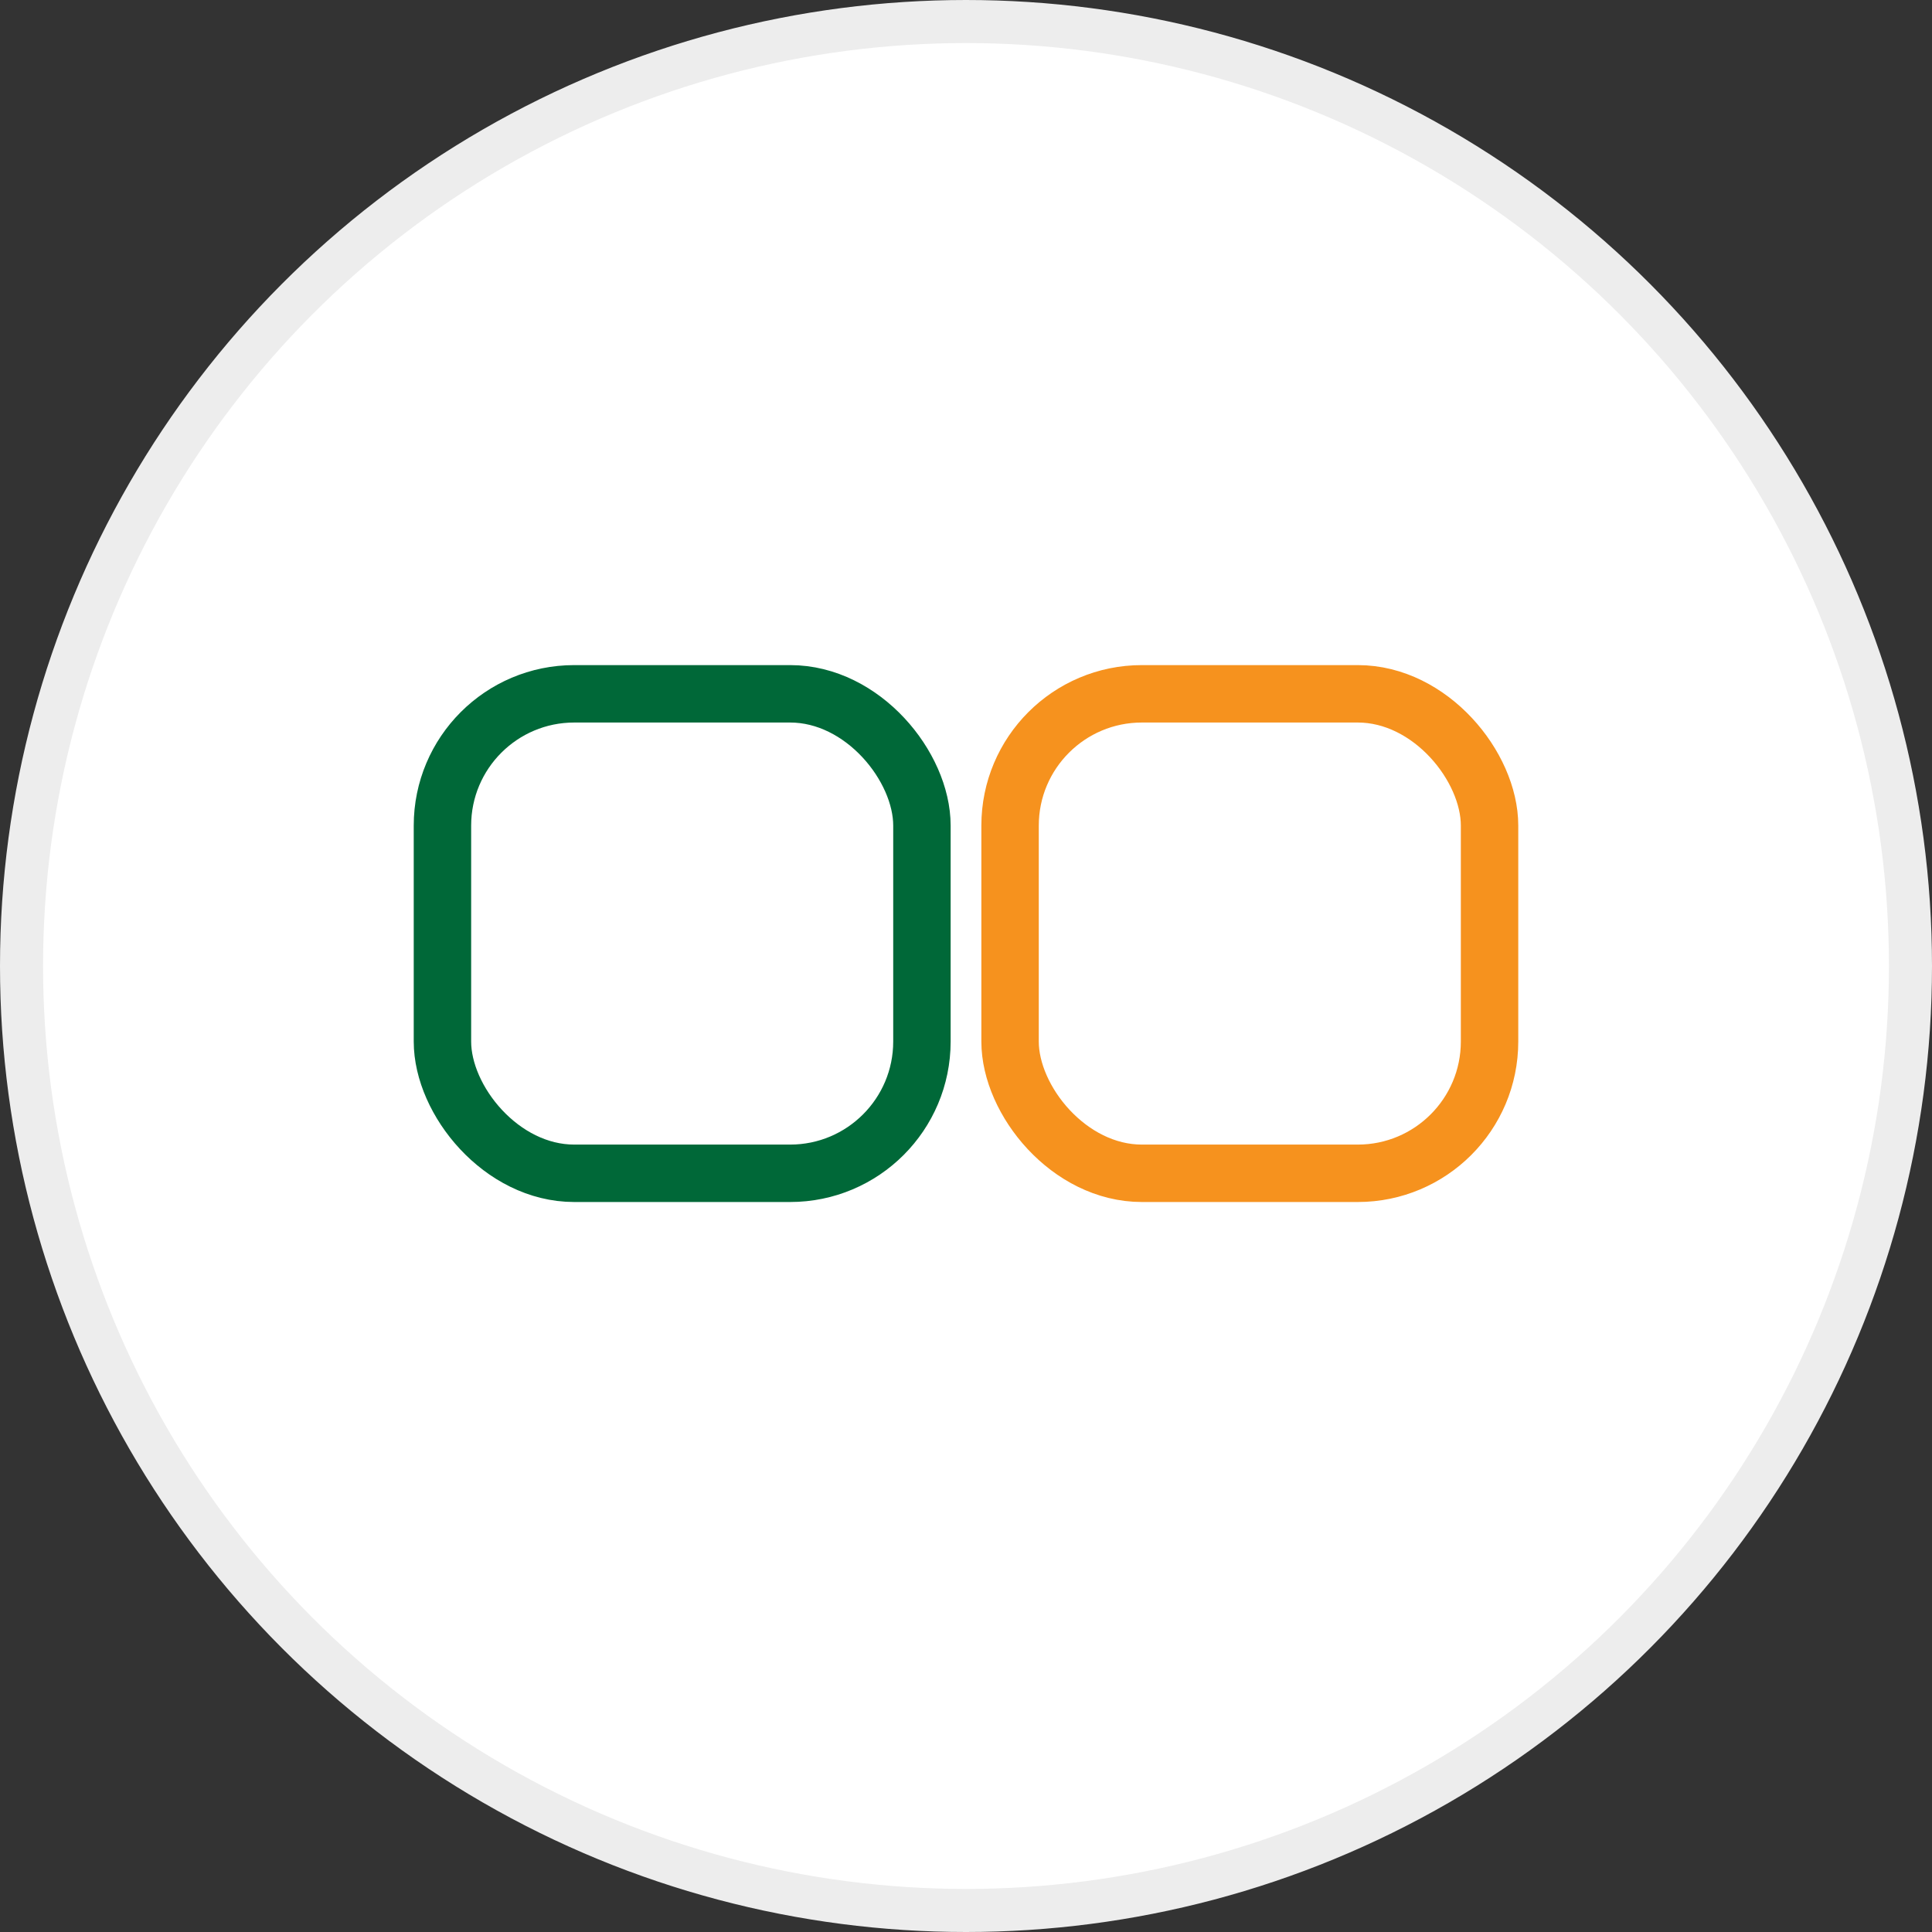 <?xml version="1.0" encoding="UTF-8"?>
<svg id="Layer_2" xmlns="http://www.w3.org/2000/svg" viewBox="0 0 134.58 134.58">
  <rect x="0" y="0" width="134.58" height="134.58" fill="#333333" stroke="none"/>
  <defs>
    <style>
      .cls-1 {
        stroke: #ededed;
        stroke-width: 3px;
      }

      .cls-1, .cls-2, .cls-3 {
        fill: #fff;
        stroke-miterlimit: 10;
      }

      .cls-2 {
        stroke: #006838;
      }

      .cls-2, .cls-3 {
        stroke-width: 4px;
      }

      .cls-3 {
        stroke: #f6921e;
      }
    </style>
  </defs>
  <g id="Layer_1-2" data-name="Layer_1">
    <g>
      <g id="Layer_1-2">
        <circle class="cls-1" cx="67.29" cy="67.29" r="65.79"/>
      </g>
      <g>
        <rect class="cls-2" x="30.82" y="48.33" width="33.4" height="33.4" rx="9.18" ry="9.18"/>
        <rect class="cls-3" x="70.36" y="48.33" width="33.4" height="33.4" rx="9.18" ry="9.18"/>
      </g>
    </g>
  </g>
</svg>
